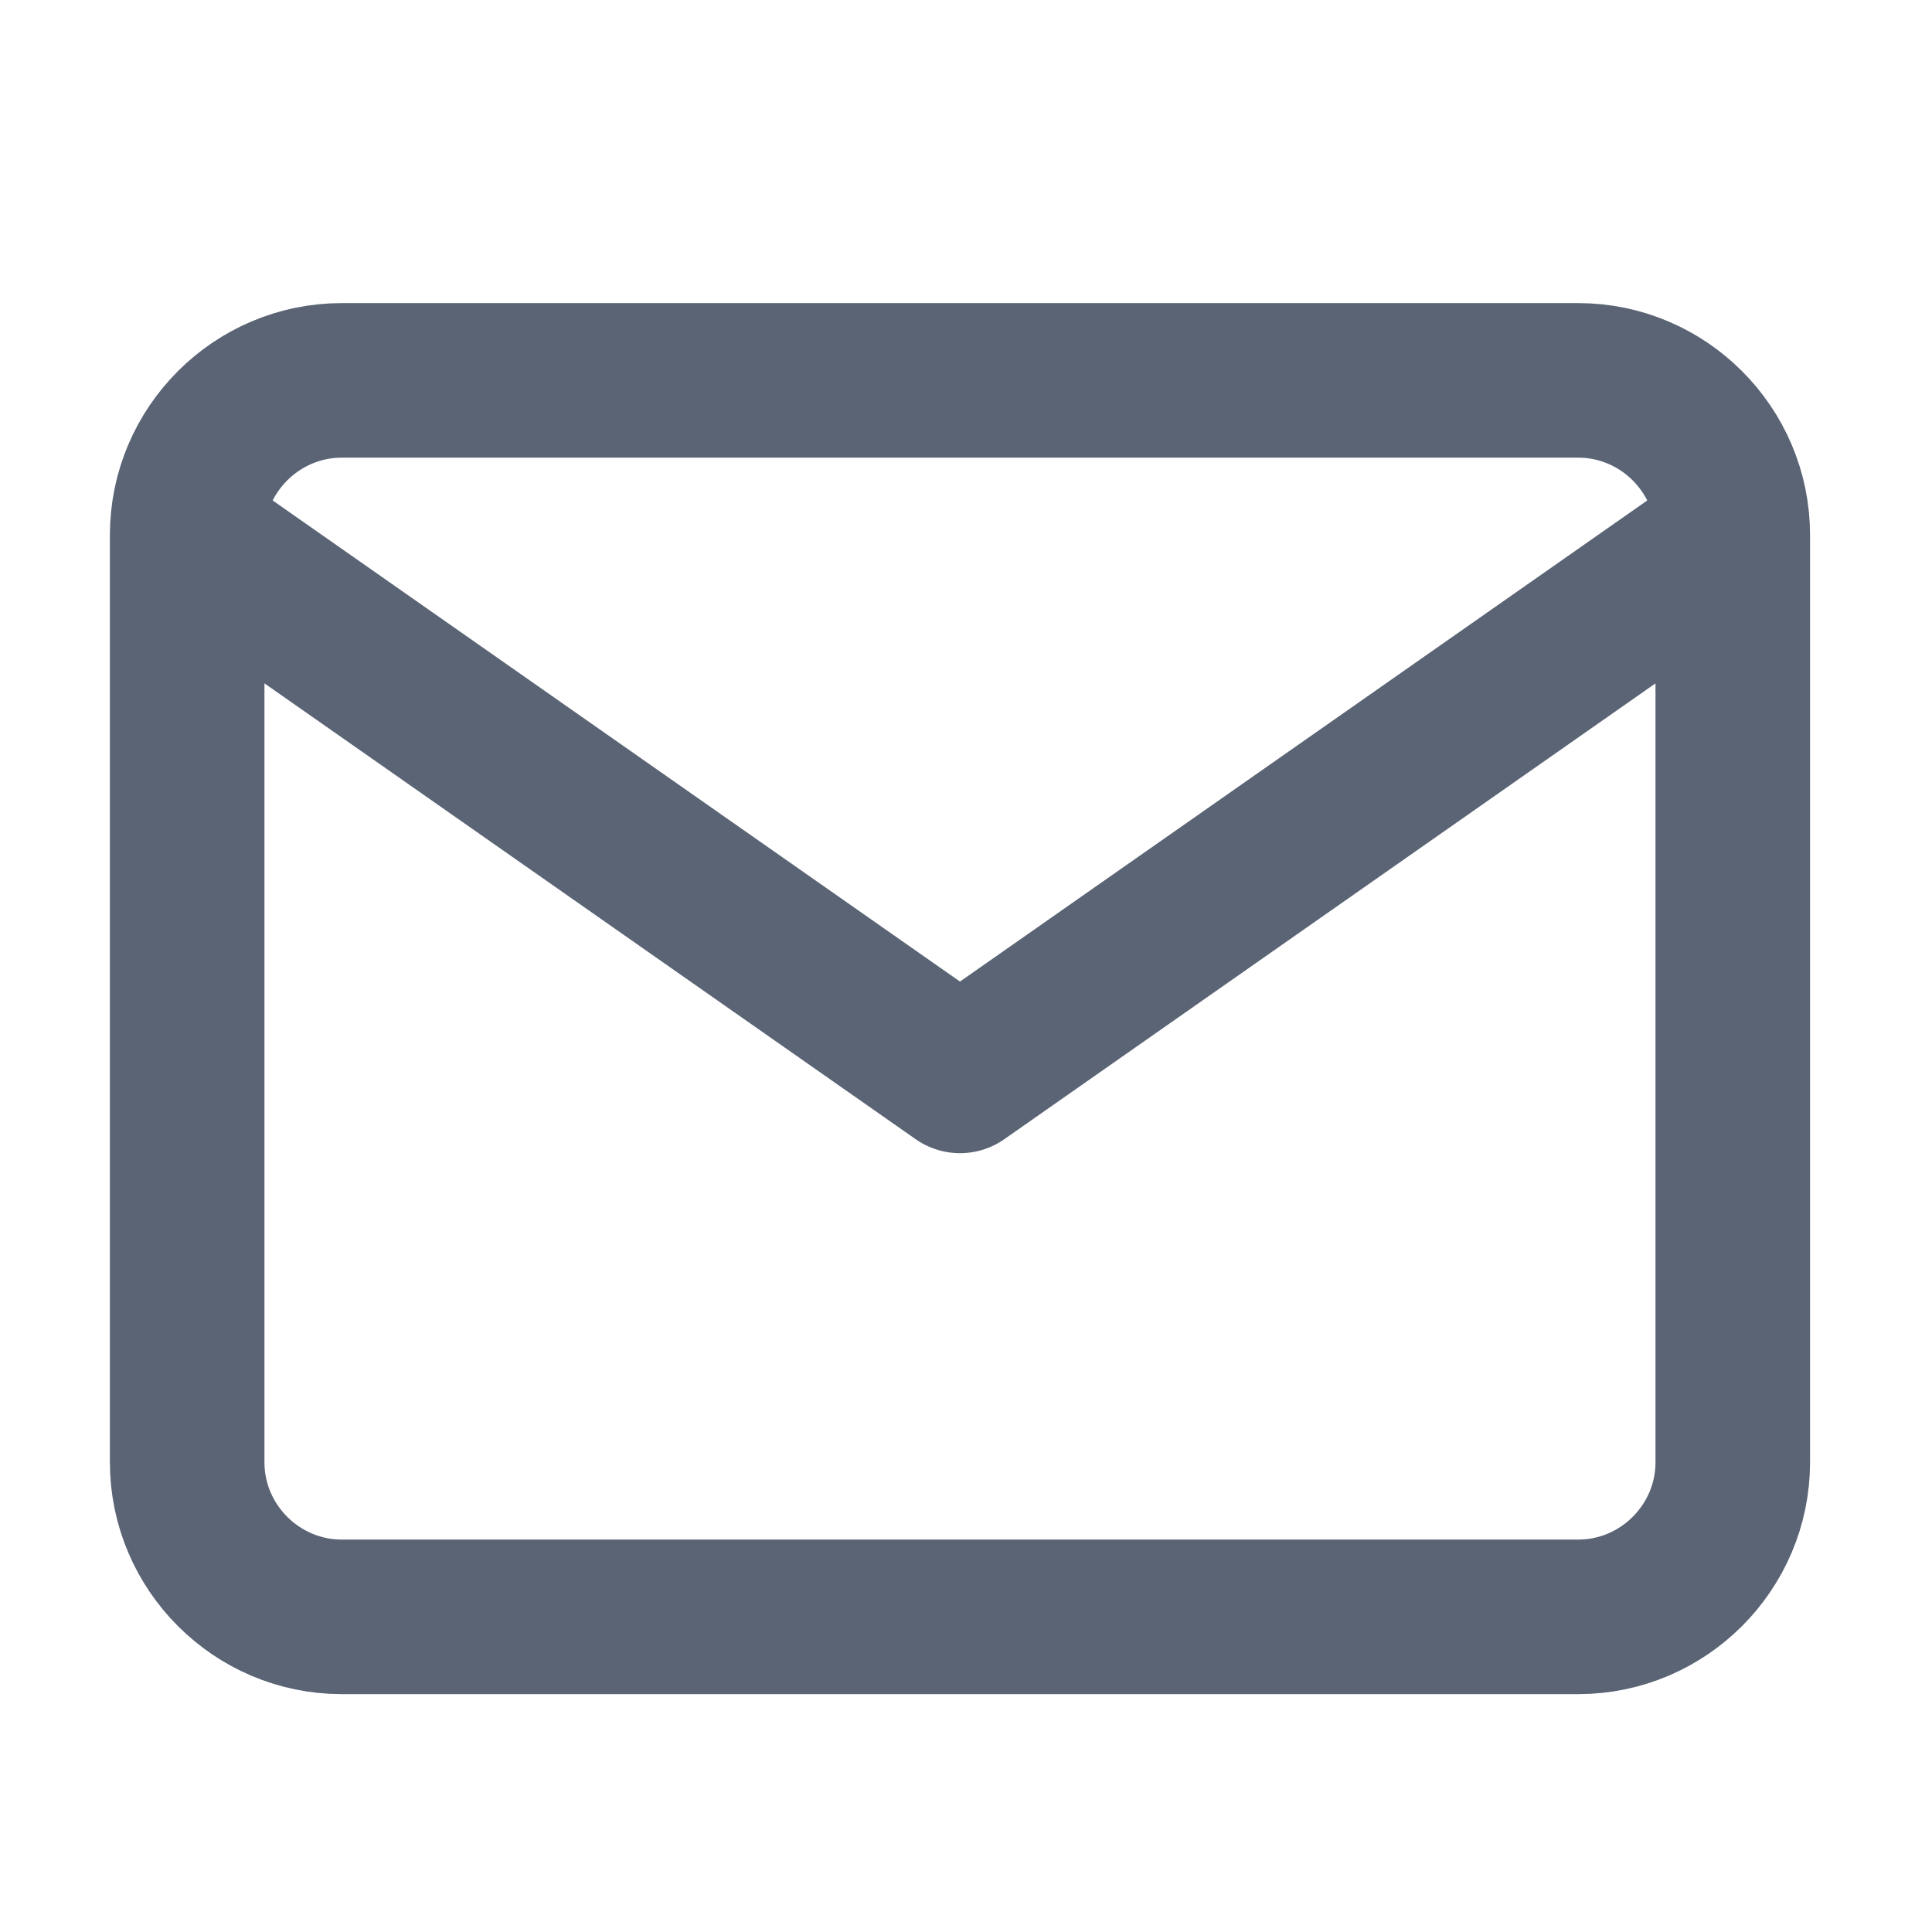 <svg width="25" height="25" viewBox="0 0 25 25" fill="none" xmlns="http://www.w3.org/2000/svg">
<g id="mail">
<path id="Icons" d="M22.422 6.922C22.422 5.822 21.522 4.922 20.422 4.922H4.422C3.322 4.922 2.422 5.822 2.422 6.922M22.422 6.922V18.922C22.422 20.022 21.522 20.922 20.422 20.922H4.422C3.322 20.922 2.422 20.022 2.422 18.922V6.922M22.422 6.922L12.422 13.922L2.422 6.922" stroke="#5A6475" stroke-width="2" stroke-linecap="round" stroke-linejoin="round"/>
</g>
</svg>
